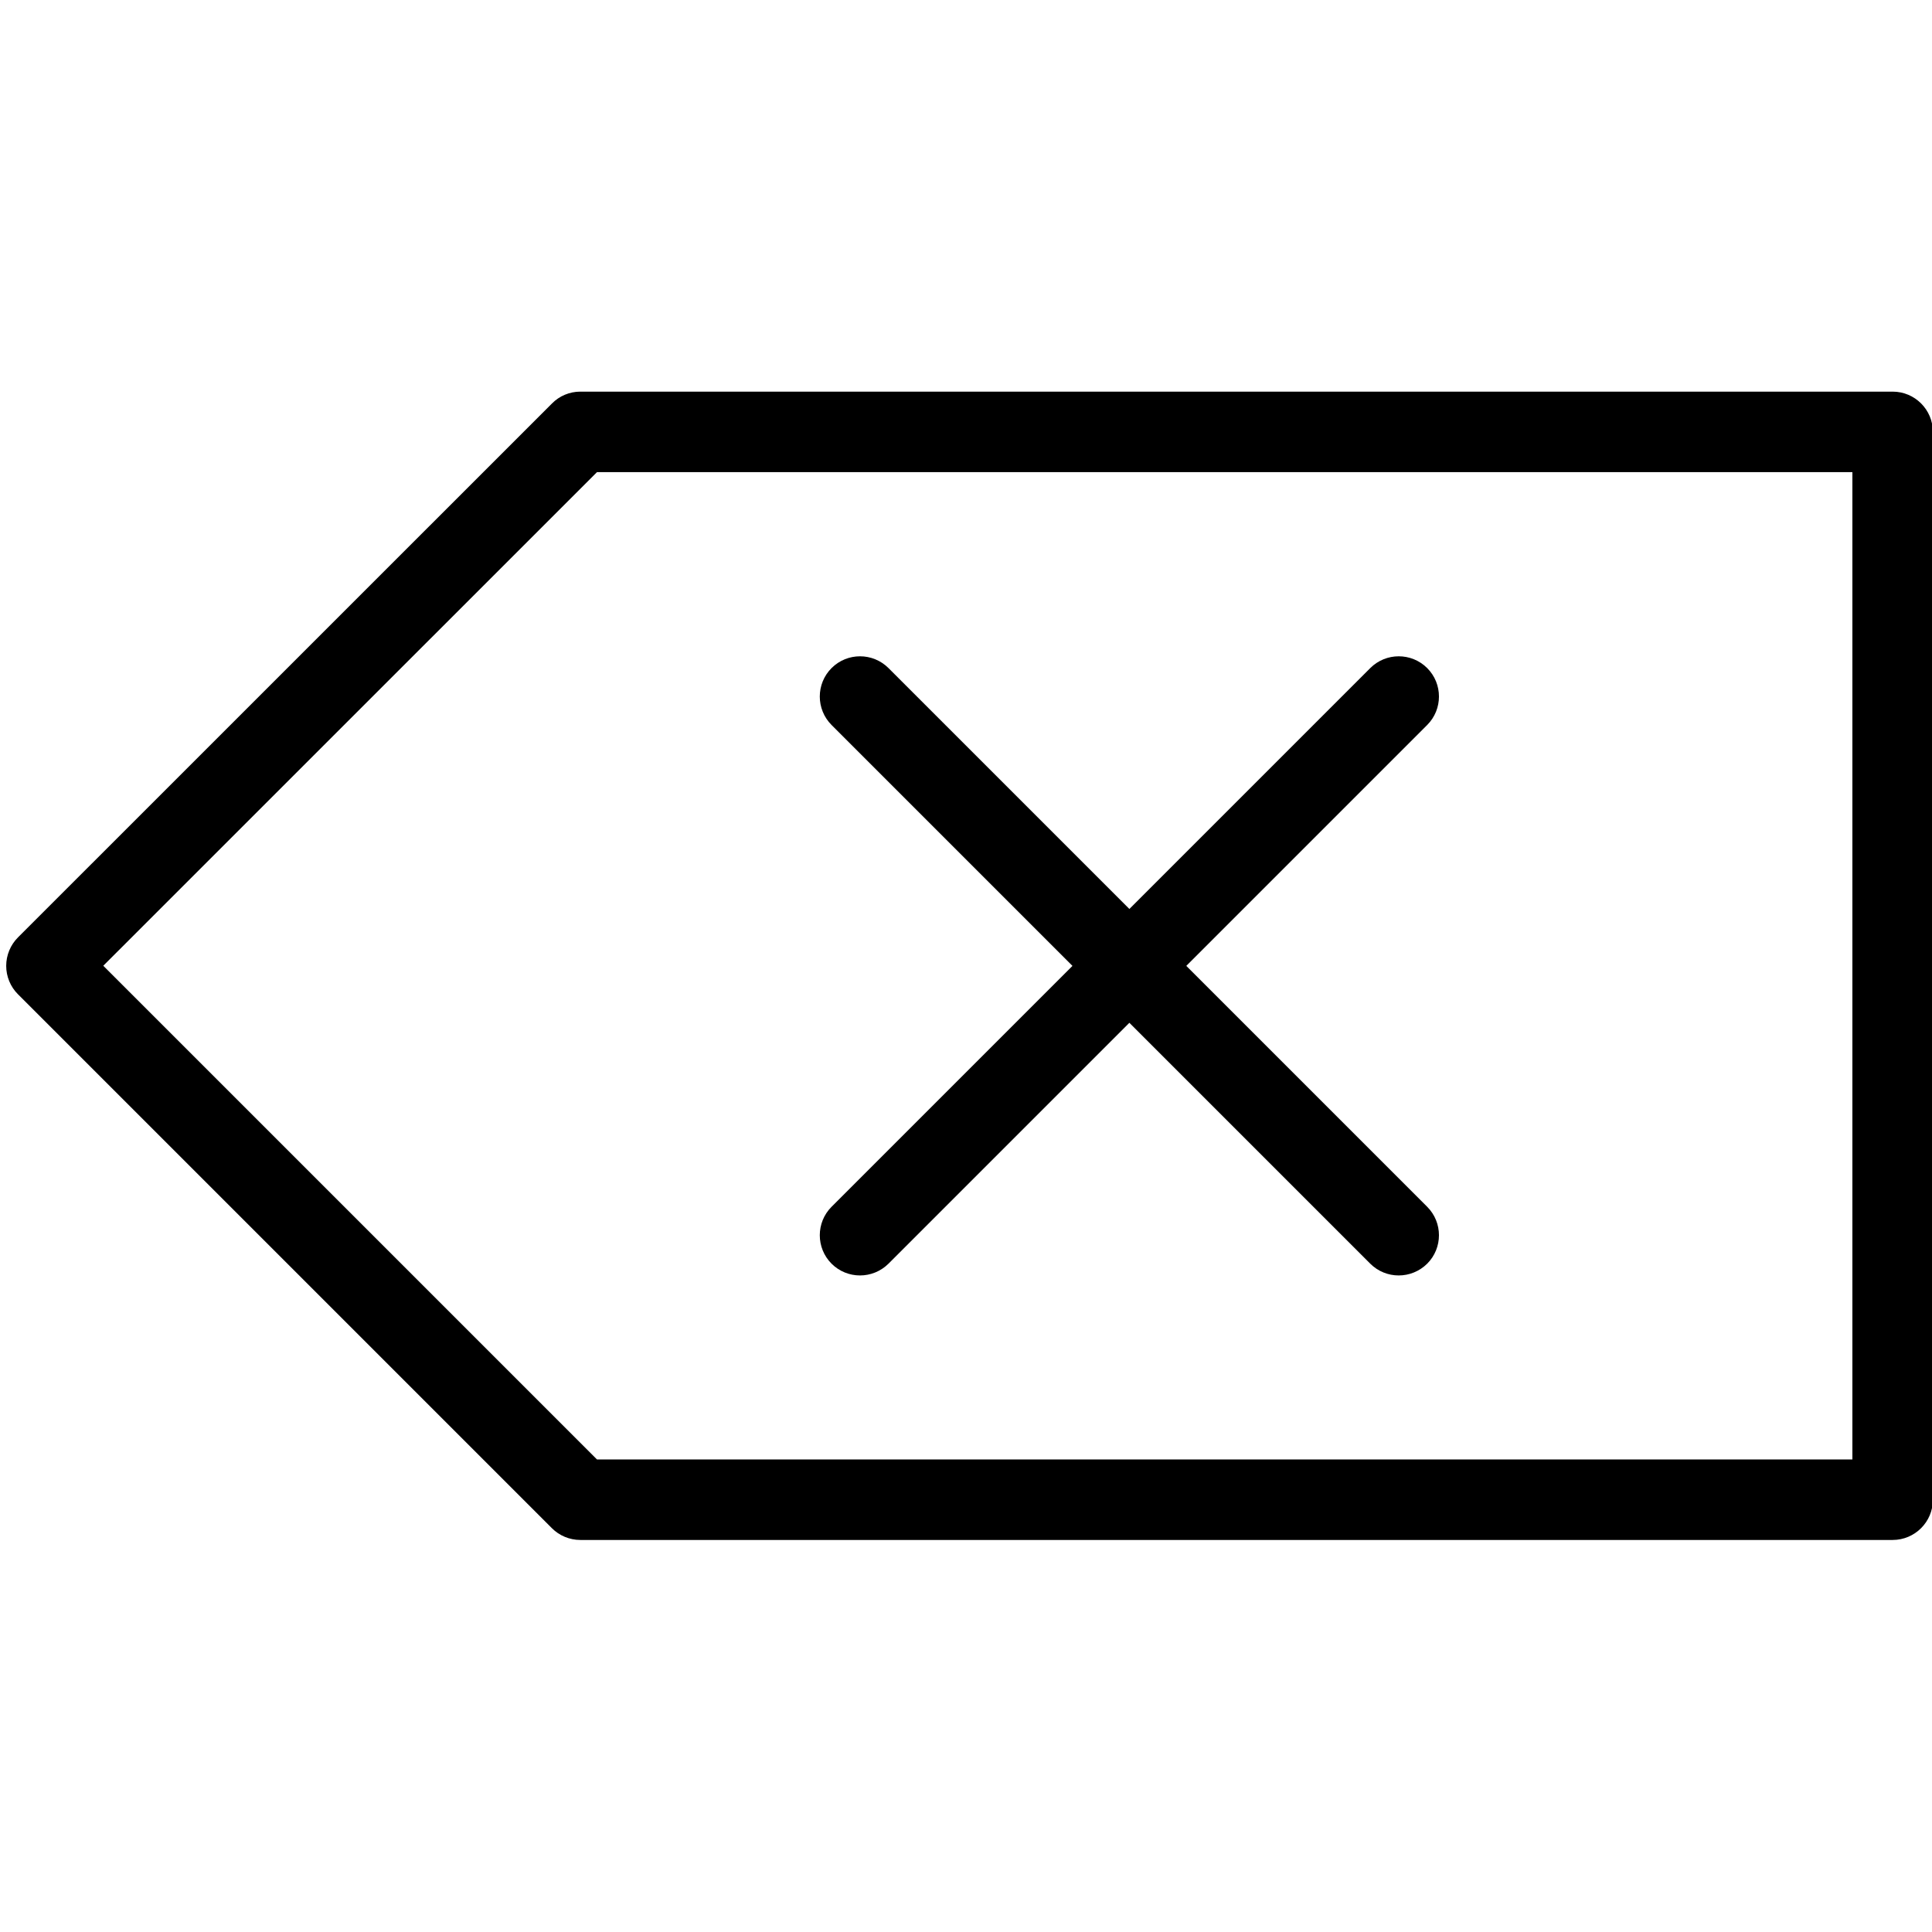 <?xml version="1.0" encoding="utf-8"?>
<!-- Generator: Adobe Illustrator 18.1.0, SVG Export Plug-In . SVG Version: 6.00 Build 0)  -->
<svg version="1.1" id="Layer_1" xmlns="http://www.w3.org/2000/svg" xmlns:xlink="http://www.w3.org/1999/xlink" x="0px" y="0px"
	 width="24px" height="24px" viewBox="0 0 24 24" enable-background="new 0 0 24 24" xml:space="preserve">
<g>
	<path d="M23.511,19.13H7.209c-0.133,0-0.26-0.053-0.353-0.146l-6.633-6.633c-0.094-0.094-0.146-0.221-0.146-0.353
		s0.053-0.26,0.146-0.353l6.633-6.632C6.949,4.918,7.076,4.865,7.209,4.865h16.302c0.276,0,0.5,0.224,0.5,0.5
		v13.265C24.011,18.906,23.787,19.13,23.511,19.13z M7.416,18.13h15.595V5.865H7.416l-6.133,6.132L7.416,18.13z"/>
	<path d="M17.375,15.844c-0.128,0-0.256-0.049-0.353-0.146l-6.692-6.692c-0.195-0.195-0.195-0.512,0-0.707
		s0.512-0.195,0.707,0l6.692,6.692c0.195,0.195,0.195,0.512,0,0.707C17.631,15.795,17.503,15.844,17.375,15.844z"/>
	<path d="M10.683,15.844c-0.128,0-0.256-0.049-0.353-0.146c-0.195-0.195-0.195-0.512,0-0.707l6.692-6.692
		c0.195-0.195,0.512-0.195,0.707,0s0.195,0.512,0,0.707l-6.692,6.692C10.939,15.795,10.811,15.844,10.683,15.844z"/>
</g>
<rect x="-0.006" y="0.001" fill="none" width="24" height="24"/>
</svg>

